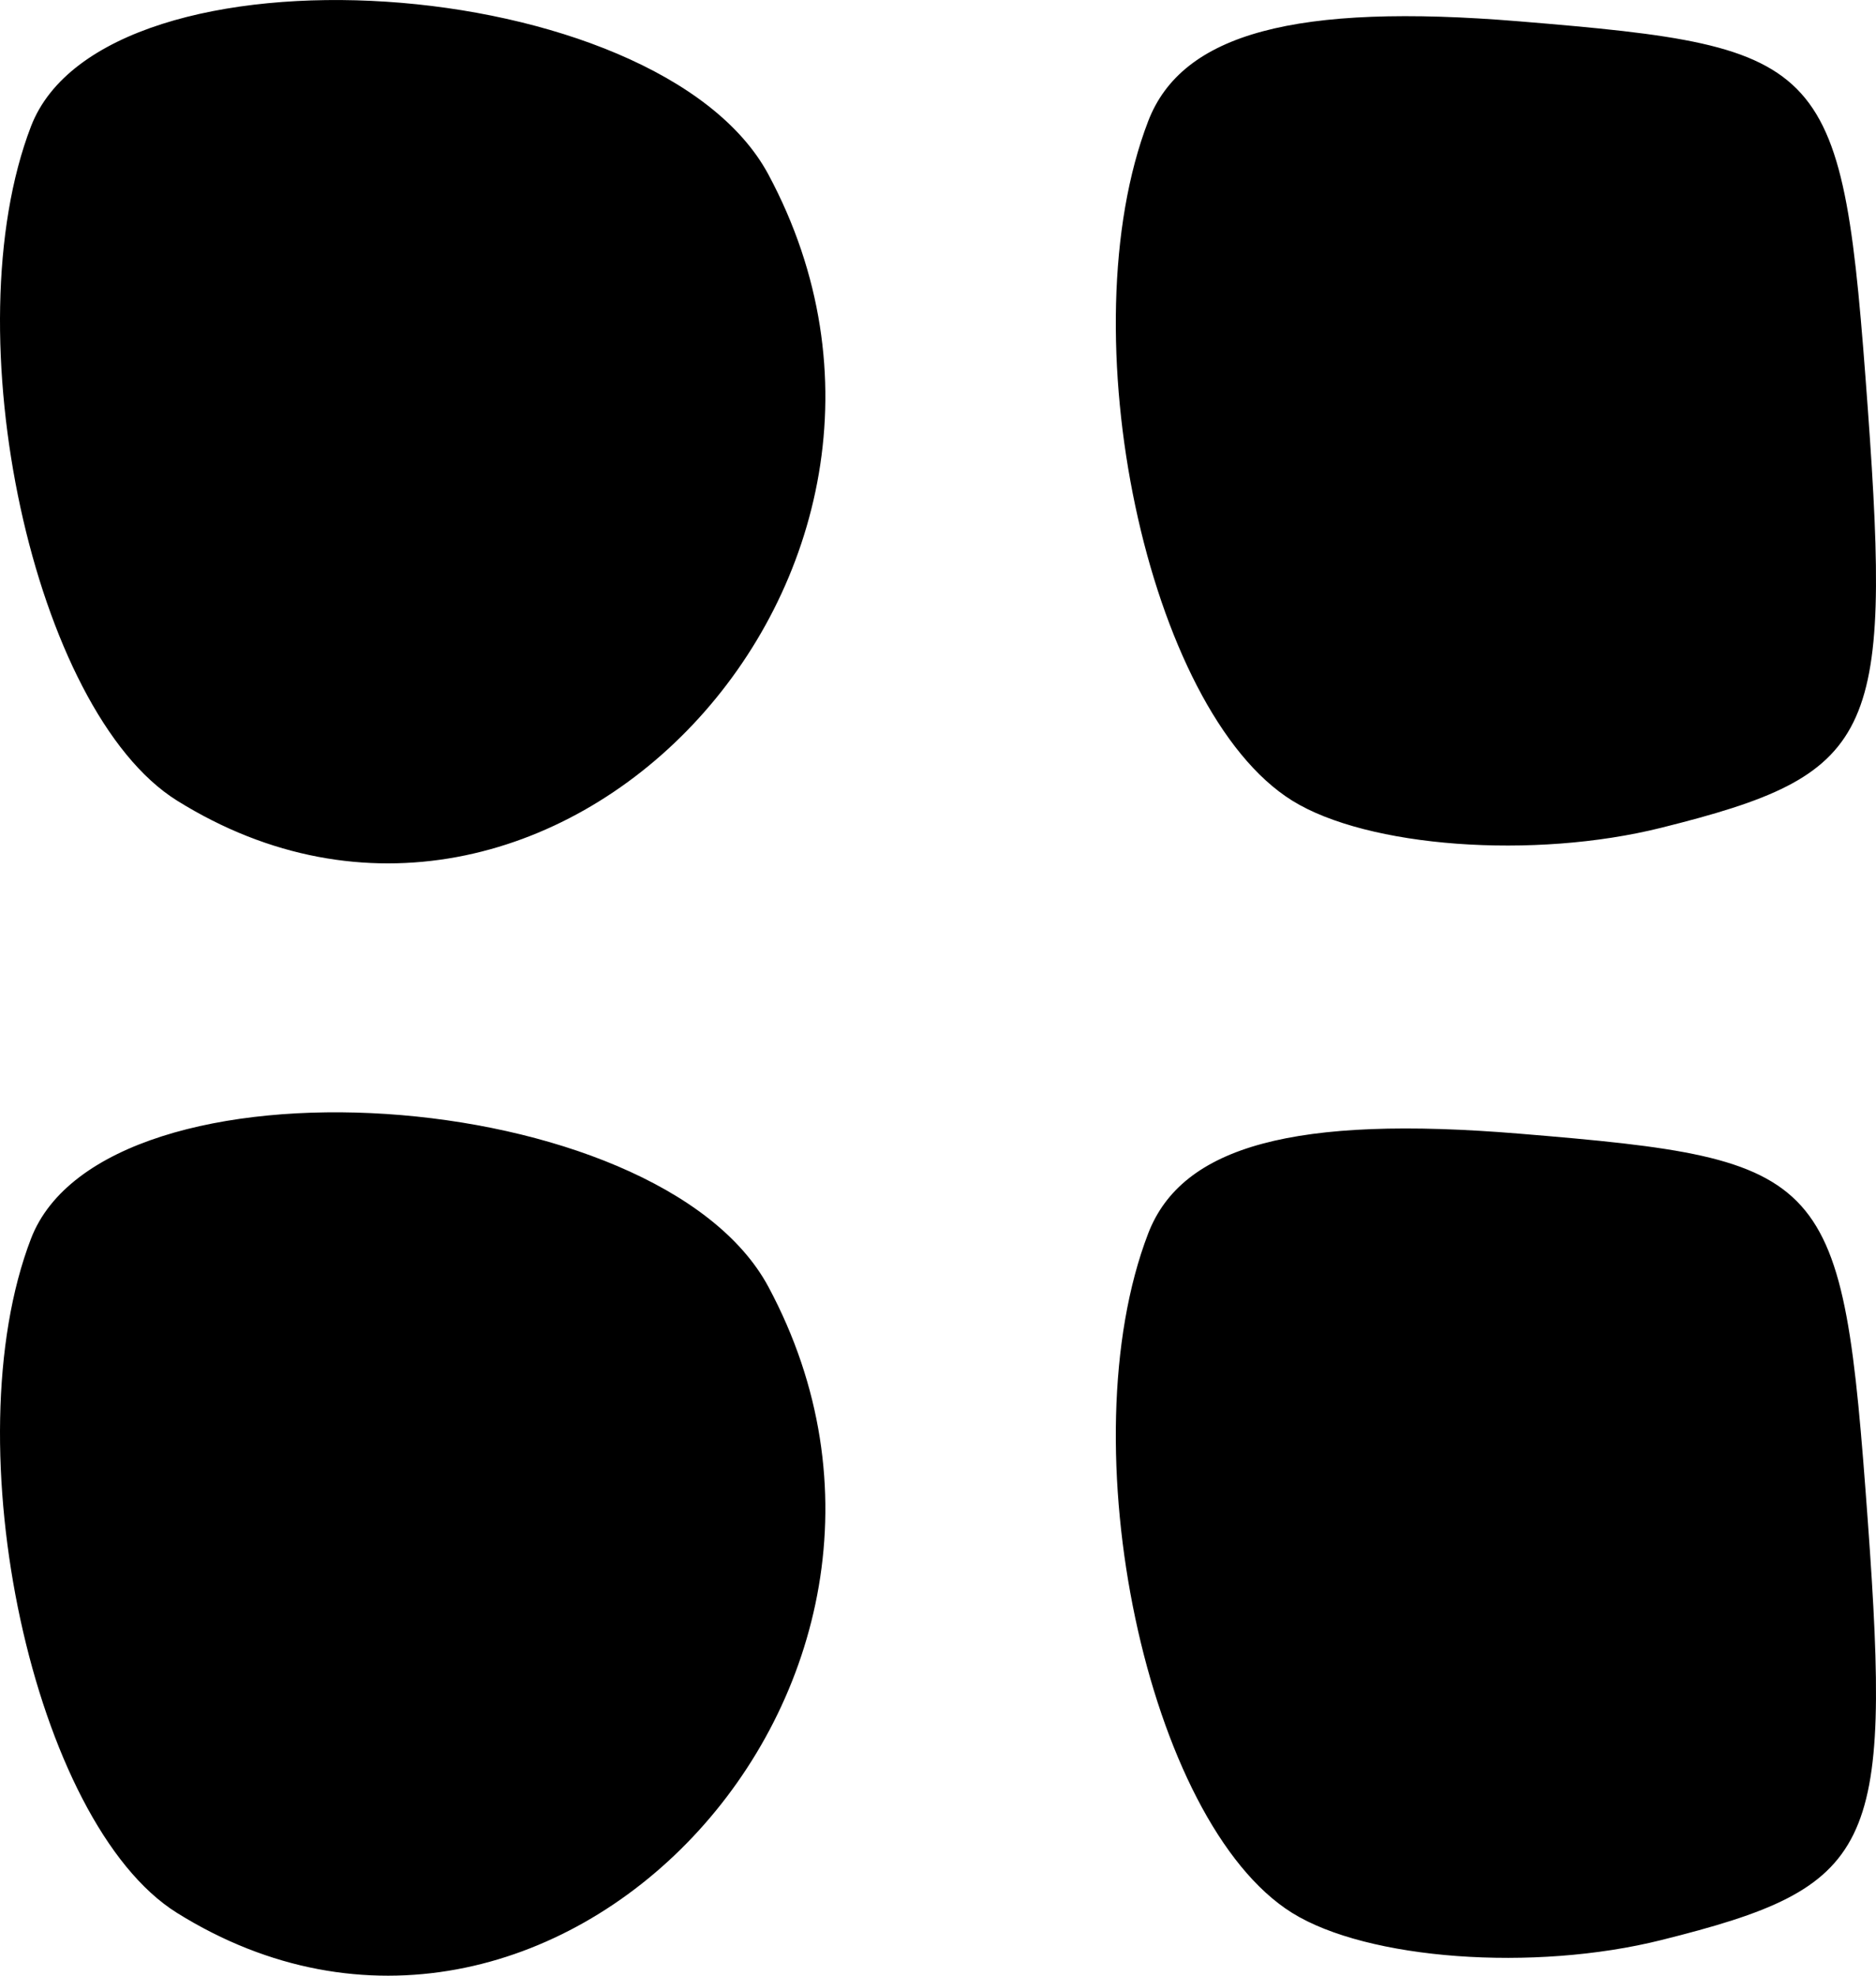 <svg width="19" height="20" viewBox="0 0 19 20" fill="none" xmlns="http://www.w3.org/2000/svg">
<path fill-rule="evenodd" clip-rule="evenodd" d="M0.314 1.279C-0.49 3.37 0.339 7.197 1.792 8.104C5.565 10.458 9.954 5.814 7.782 1.766C6.671 -0.301 1.063 -0.668 0.314 1.279ZM11.629 1.226C10.807 3.363 11.617 7.188 13.086 8.104C13.849 8.579 15.532 8.703 16.827 8.379C18.983 7.841 19.16 7.48 18.917 4.138C18.659 0.596 18.552 0.477 15.386 0.216C13.12 0.029 11.971 0.338 11.629 1.226ZM0.314 12.539C-0.49 14.629 0.339 18.457 1.792 19.364C5.565 21.718 9.954 17.074 7.782 13.026C6.671 10.959 1.063 10.591 0.314 12.539ZM11.629 12.486C10.807 14.623 11.617 18.447 13.086 19.364C13.849 19.839 15.532 19.963 16.827 19.639C18.983 19.101 19.16 18.74 18.917 15.398C18.659 11.856 18.552 11.737 15.386 11.476C13.12 11.289 11.971 11.598 11.629 12.486Z" fill="black"/>
</svg>
